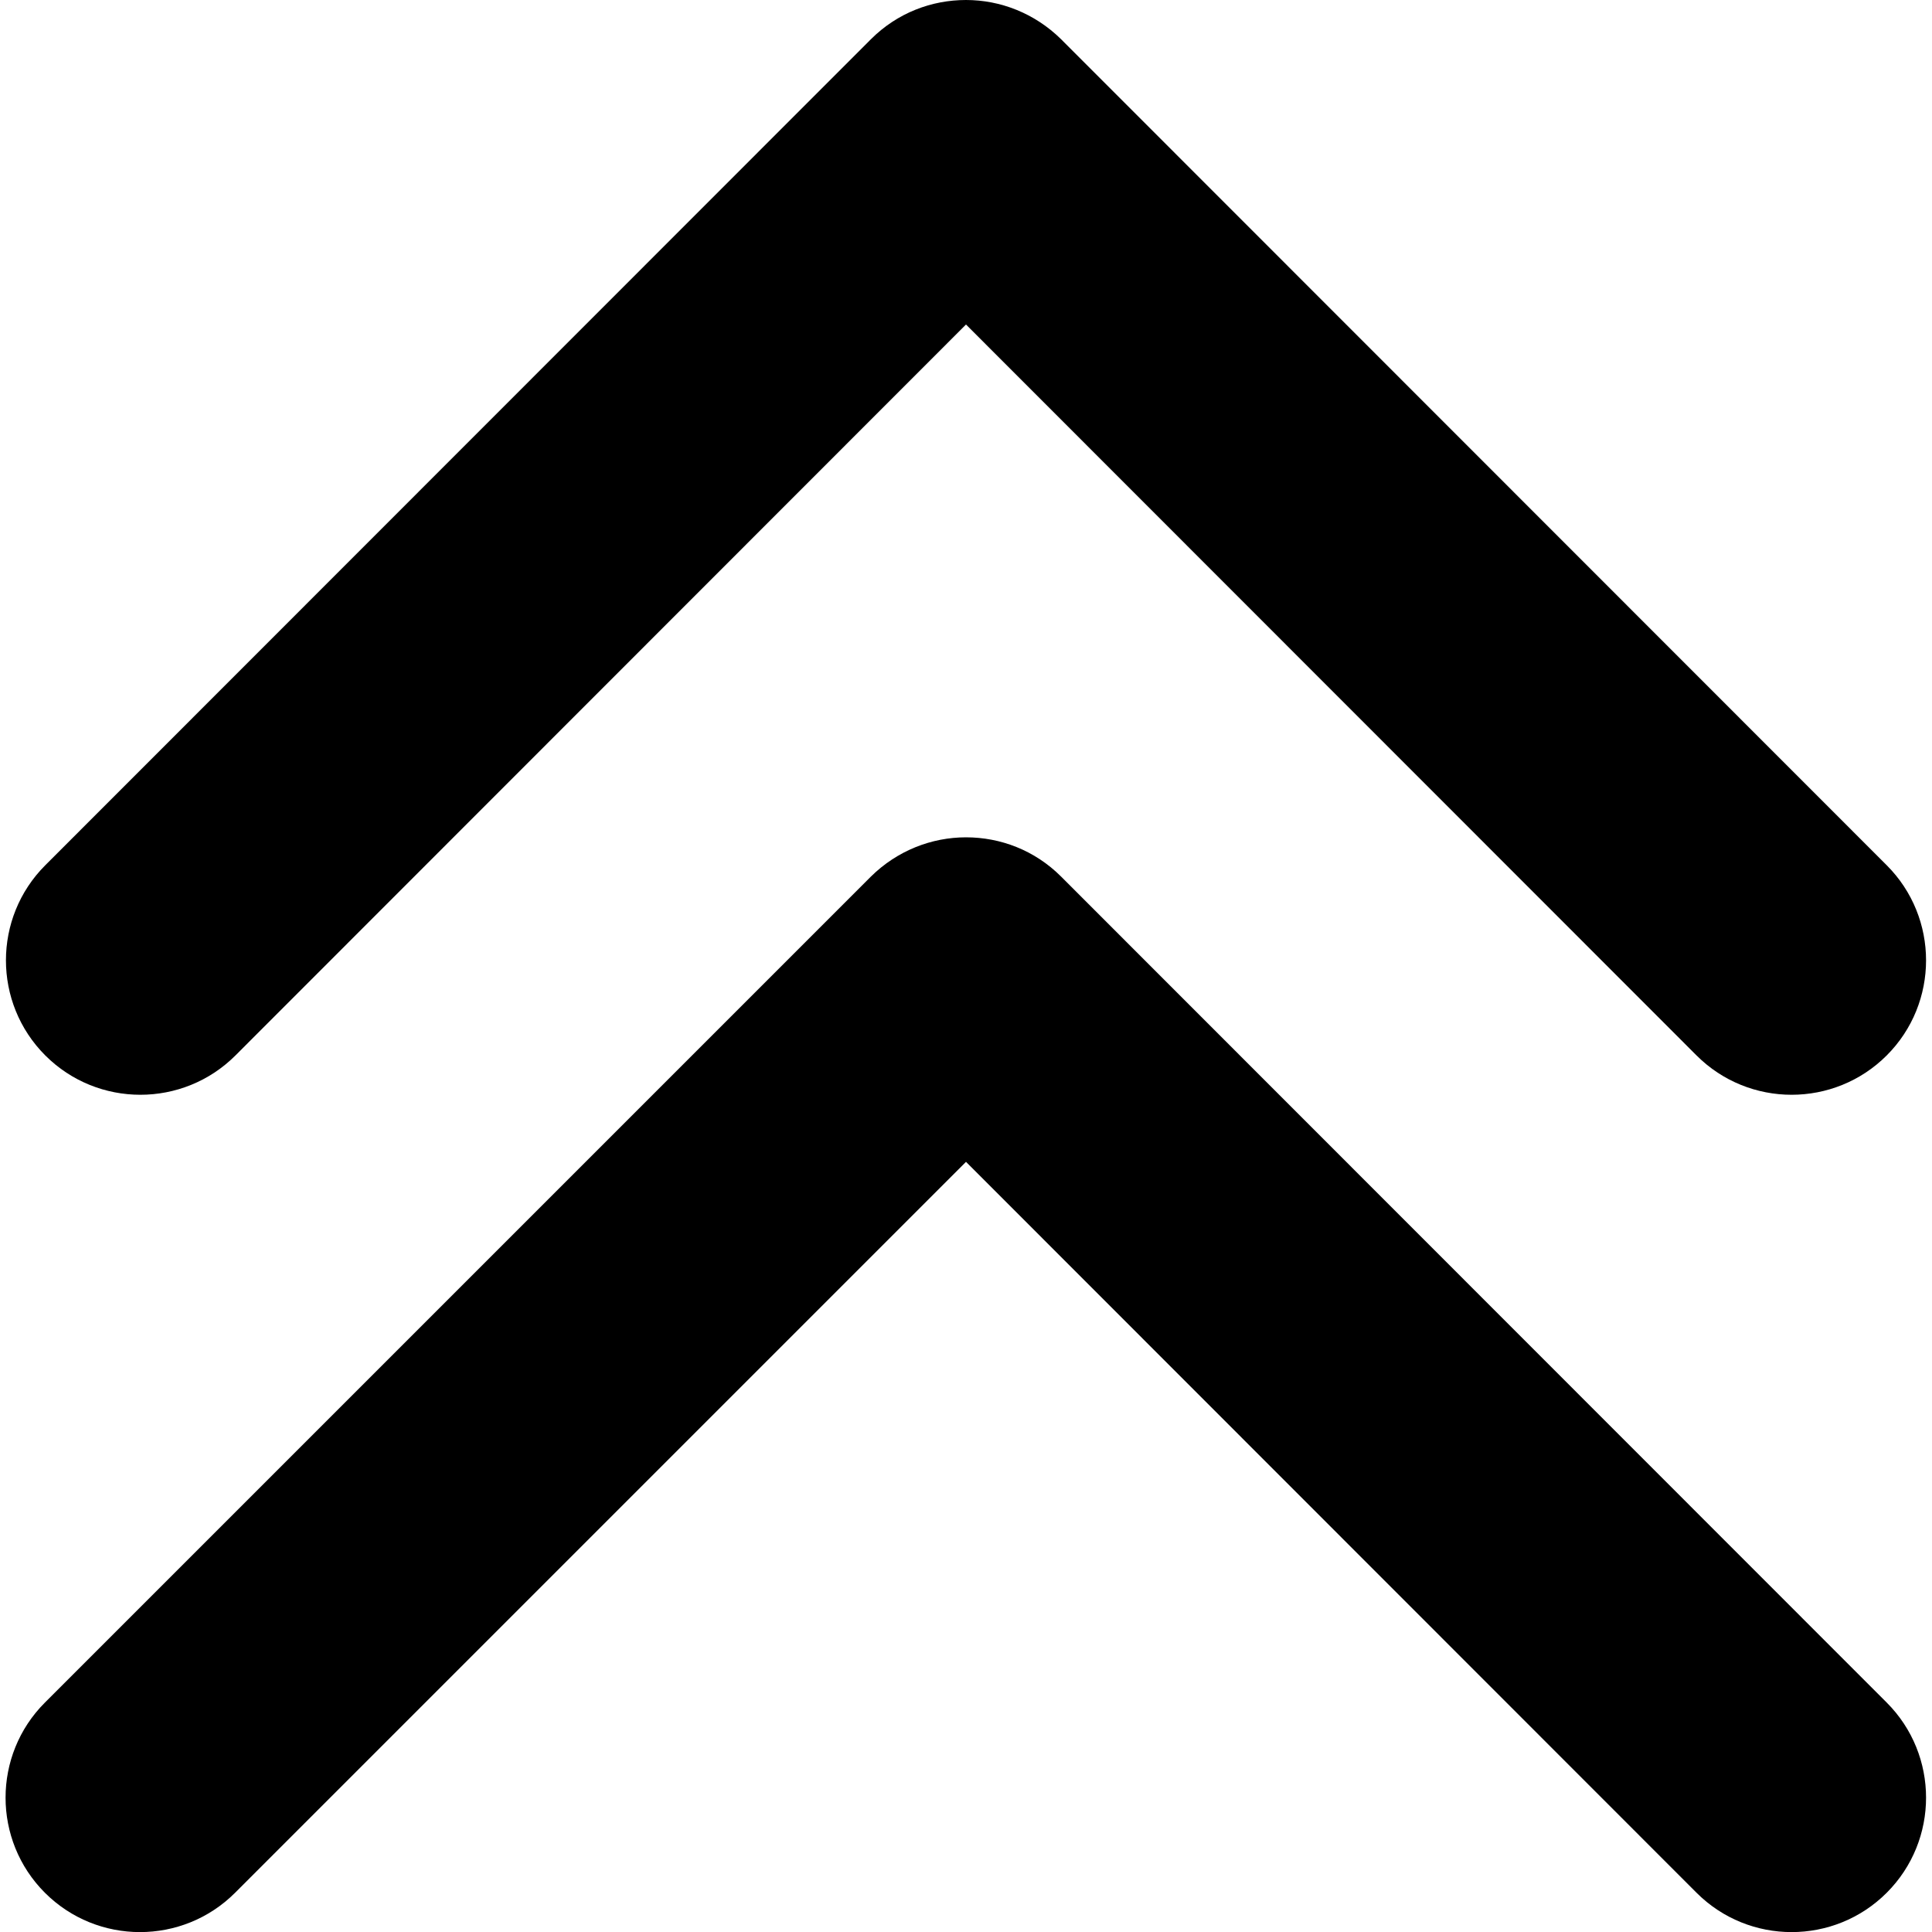 <?xml version="1.0" encoding="utf-8"?>
<!-- Generator: Adobe Illustrator 23.0.2, SVG Export Plug-In . SVG Version: 6.00 Build 0)  -->
<svg version="1.1" id="Capa_1" xmlns="http://www.w3.org/2000/svg" xmlns:xlink="http://www.w3.org/1999/xlink" x="0px" y="0px"
	 viewBox="0 0 512 512" style="enable-background:new 0 0 512 512;" xml:space="preserve">
<g>
	<path class="st0" d="M256,86L62.4,279.7c-13.9,13.9-36.5,13.9-50.4,0c-13.9-13.9-13.9-36.5,0-50.4L230.8,10.4
		c7-7,16.1-10.4,25.2-10.4c9.1,0,18.2,3.5,25.2,10.4L500,229.3c13.9,13.9,13.9,36.5,0,50.4c-13.9,13.9-36.5,13.9-50.4,0L256,86z
		 M449.6,501.6c13.9,13.9,36.5,13.9,50.4,0c13.9-13.9,13.9-36.5,0-50.4L281.2,232.3c-7-7-16.1-10.4-25.2-10.4
		c-9.1,0-18.2,3.5-25.2,10.4L11.9,451.2c-13.9,13.9-13.9,36.5,0,50.4c13.9,13.9,36.5,13.9,50.4,0L256,307.9L449.6,501.6z"/>
</g>
</svg>
